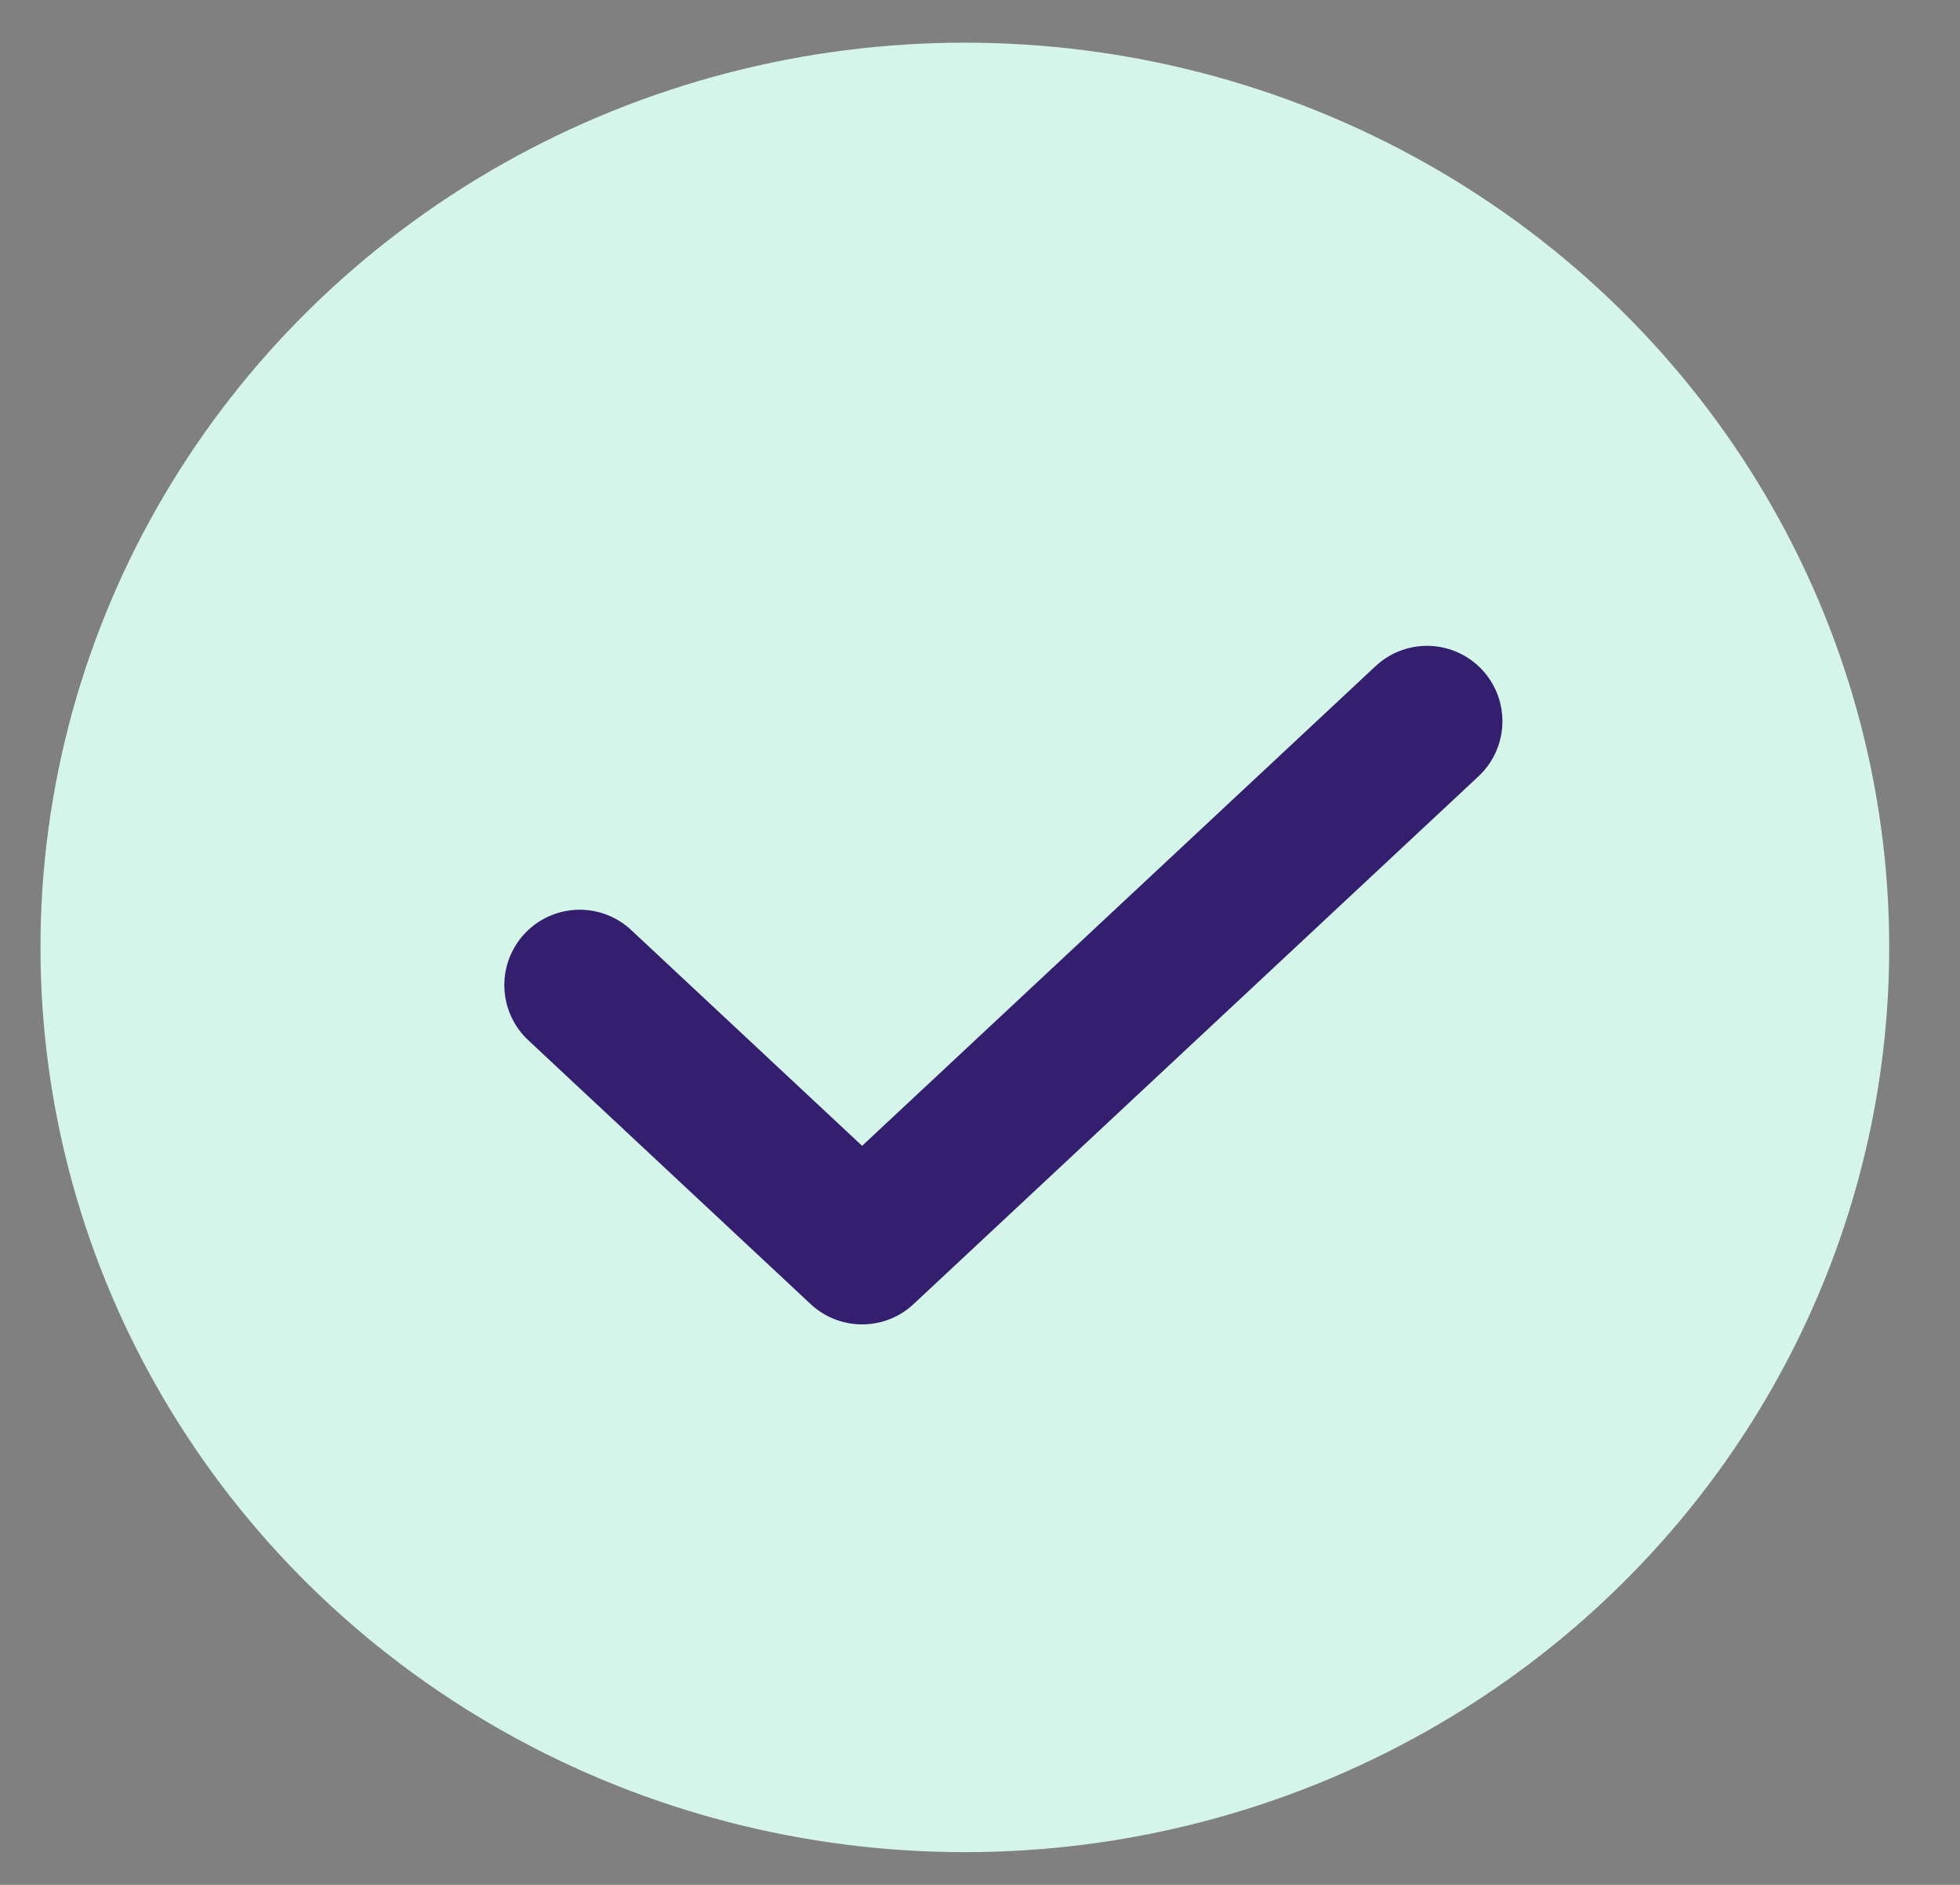 <svg width="26" height="25" viewBox="0 0 26 25" fill="none" xmlns="http://www.w3.org/2000/svg">
<rect x="0" y="0" width="26" height="25" fill="#808080" stroke="none"/>
<ellipse cx="12.799" cy="12.566" rx="12.262" ry="12" fill="#D5F5EA"/>
<path d="M7.69 13.066L11.436 16.566L18.93 9.566" stroke="#341F6F" stroke-width="2" stroke-linecap="round" stroke-linejoin="round"/>
</svg>
